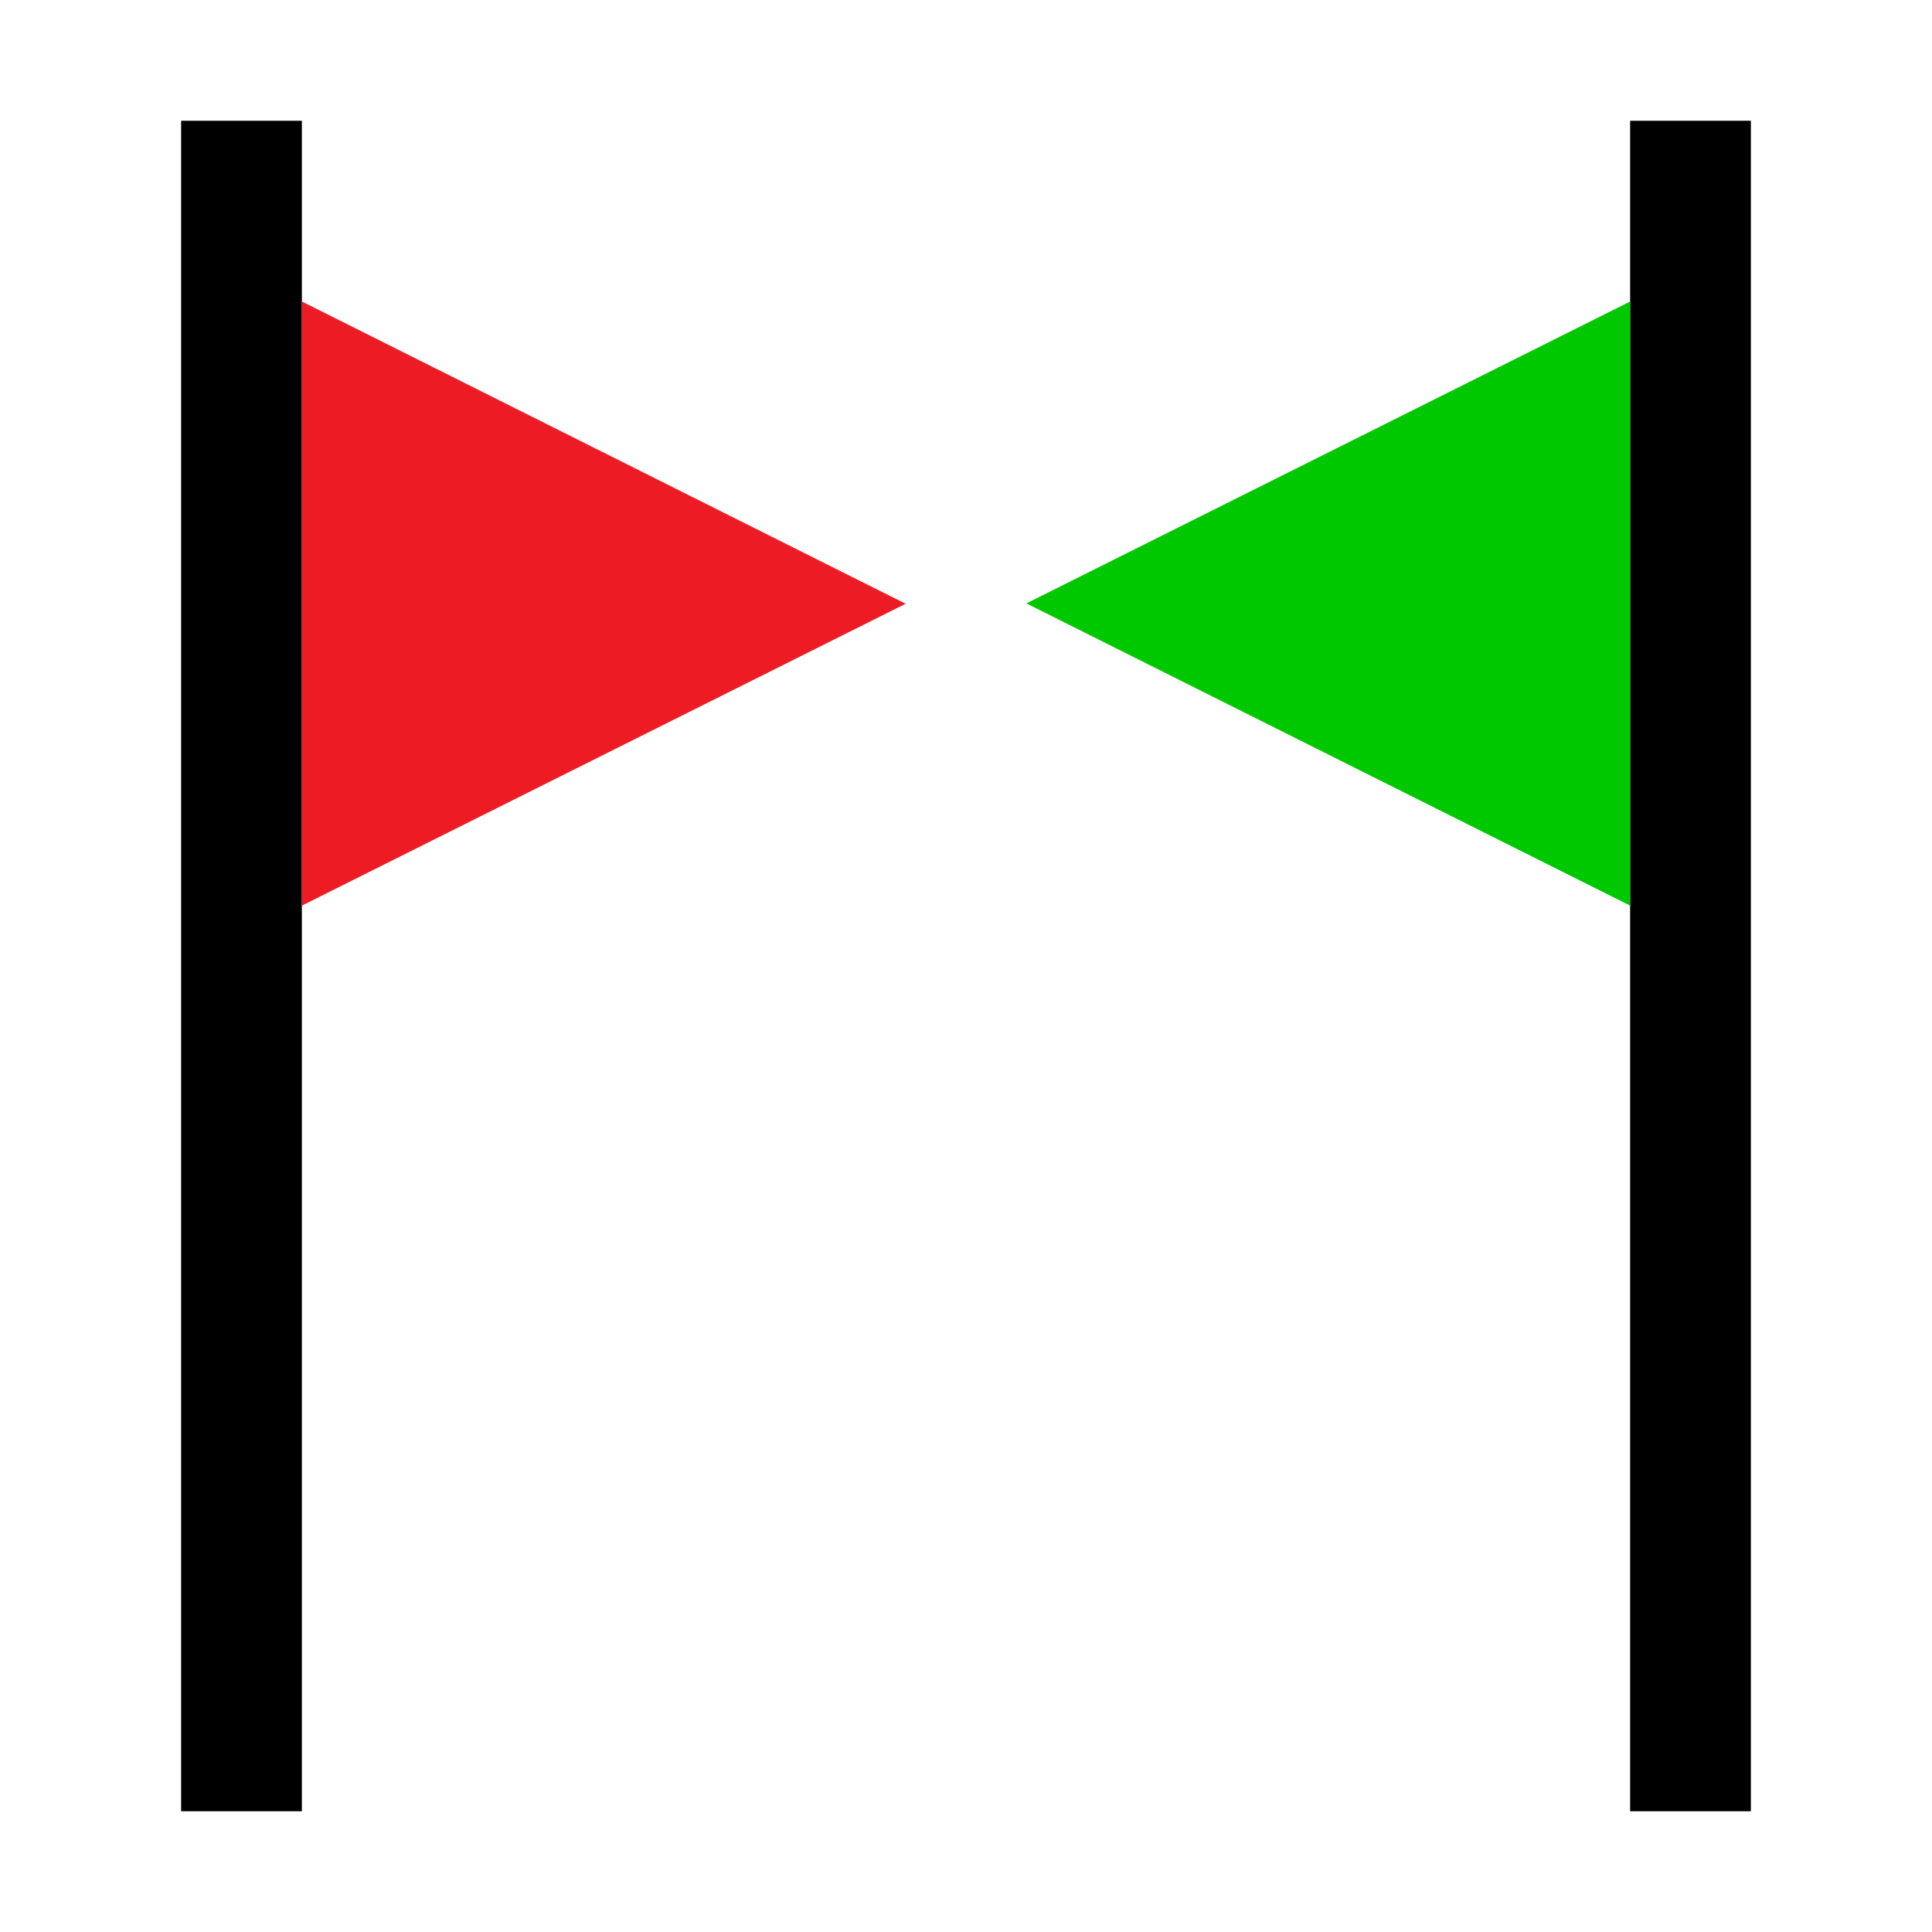 ﻿<?xml version="1.0" encoding="utf-8"?>
<!DOCTYPE svg PUBLIC "-//W3C//DTD SVG 1.1//EN" "http://www.w3.org/Graphics/SVG/1.1/DTD/svg11.dtd">
<svg xmlns="http://www.w3.org/2000/svg" xmlns:xlink="http://www.w3.org/1999/xlink" version="1.1" baseProfile="full" width="32" height="32" viewBox="0 0 32.00 32.00" enable-background="new 0 0 32.00 32.00" xml:space="preserve">
	<rect x="3" y="2" fill="#000000" fill-opacity="1" stroke-width="0.2" stroke-linejoin="miter" width="2" height="28"/>
	<rect x="27" y="2" fill="#000000" fill-opacity="1" stroke-width="0.2" stroke-linejoin="miter" width="2" height="28"/>
	<path fill="#ED1C24" fill-opacity="1" stroke-width="0.2" stroke-linejoin="miter" d="M 5,4.994L 15,10L 5,15"/>
	<path fill="#00C800" fill-opacity="1" stroke-width="0.2" stroke-linejoin="miter" d="M 27,15L 17,9.994L 27,4.994"/>
</svg>
